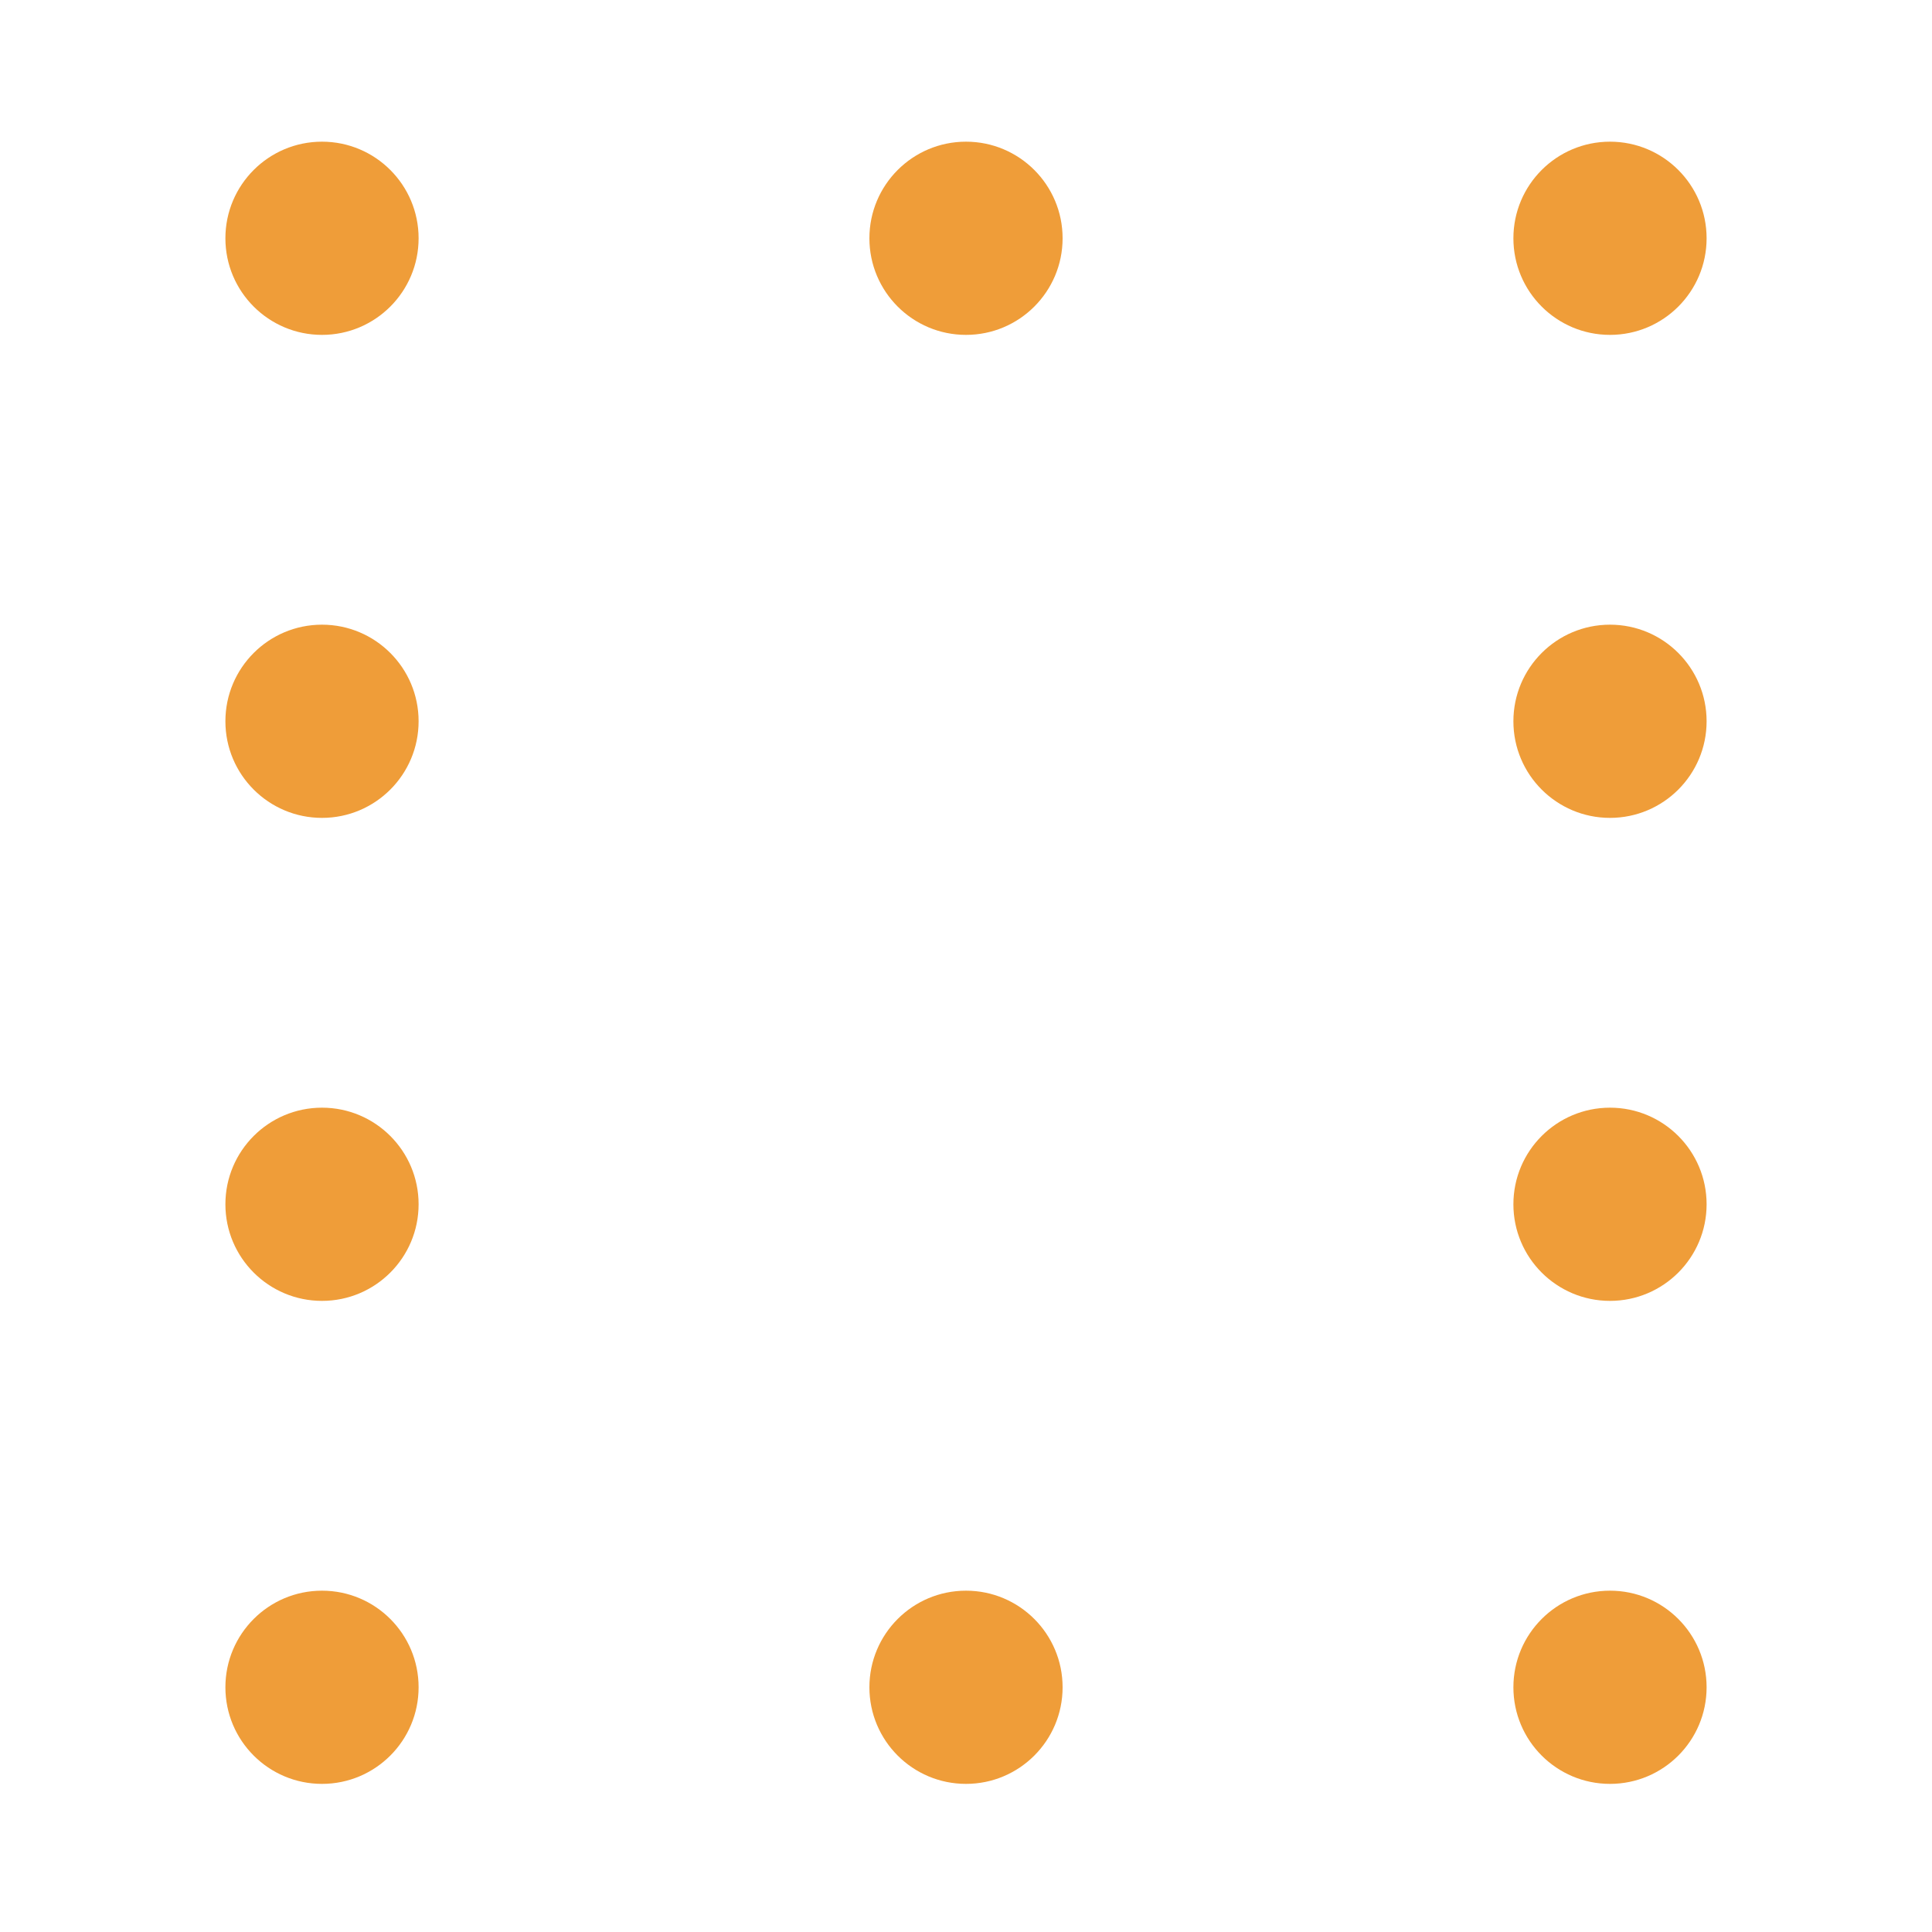 <svg width="300" height="300" viewBox="0 0 300 300" fill="none" xmlns="http://www.w3.org/2000/svg">
<rect width="300" height="300" fill="white"/>
<circle cx="50" cy="187" r="15" fill="#EF9D39"/>
<circle cx="250" cy="187" r="15" fill="#EF9D39"/>
<circle cx="250" cy="262" r="15" fill="#EF9D39"/>
<circle cx="150" cy="262" r="15" fill="#EF9D39"/>
<circle cx="50" cy="112" r="15" fill="#EF9D39"/>
<circle cx="250" cy="112" r="15" fill="#EF9D39"/>
<circle cx="50" cy="37" r="15" fill="#EF9D39"/>
<circle cx="250" cy="37" r="15" fill="#EF9D39"/>
<circle cx="150" cy="37" r="15" fill="#EF9D39"/>
<circle cx="50" cy="262" r="15" fill="#EF9D39"/>
</svg>
